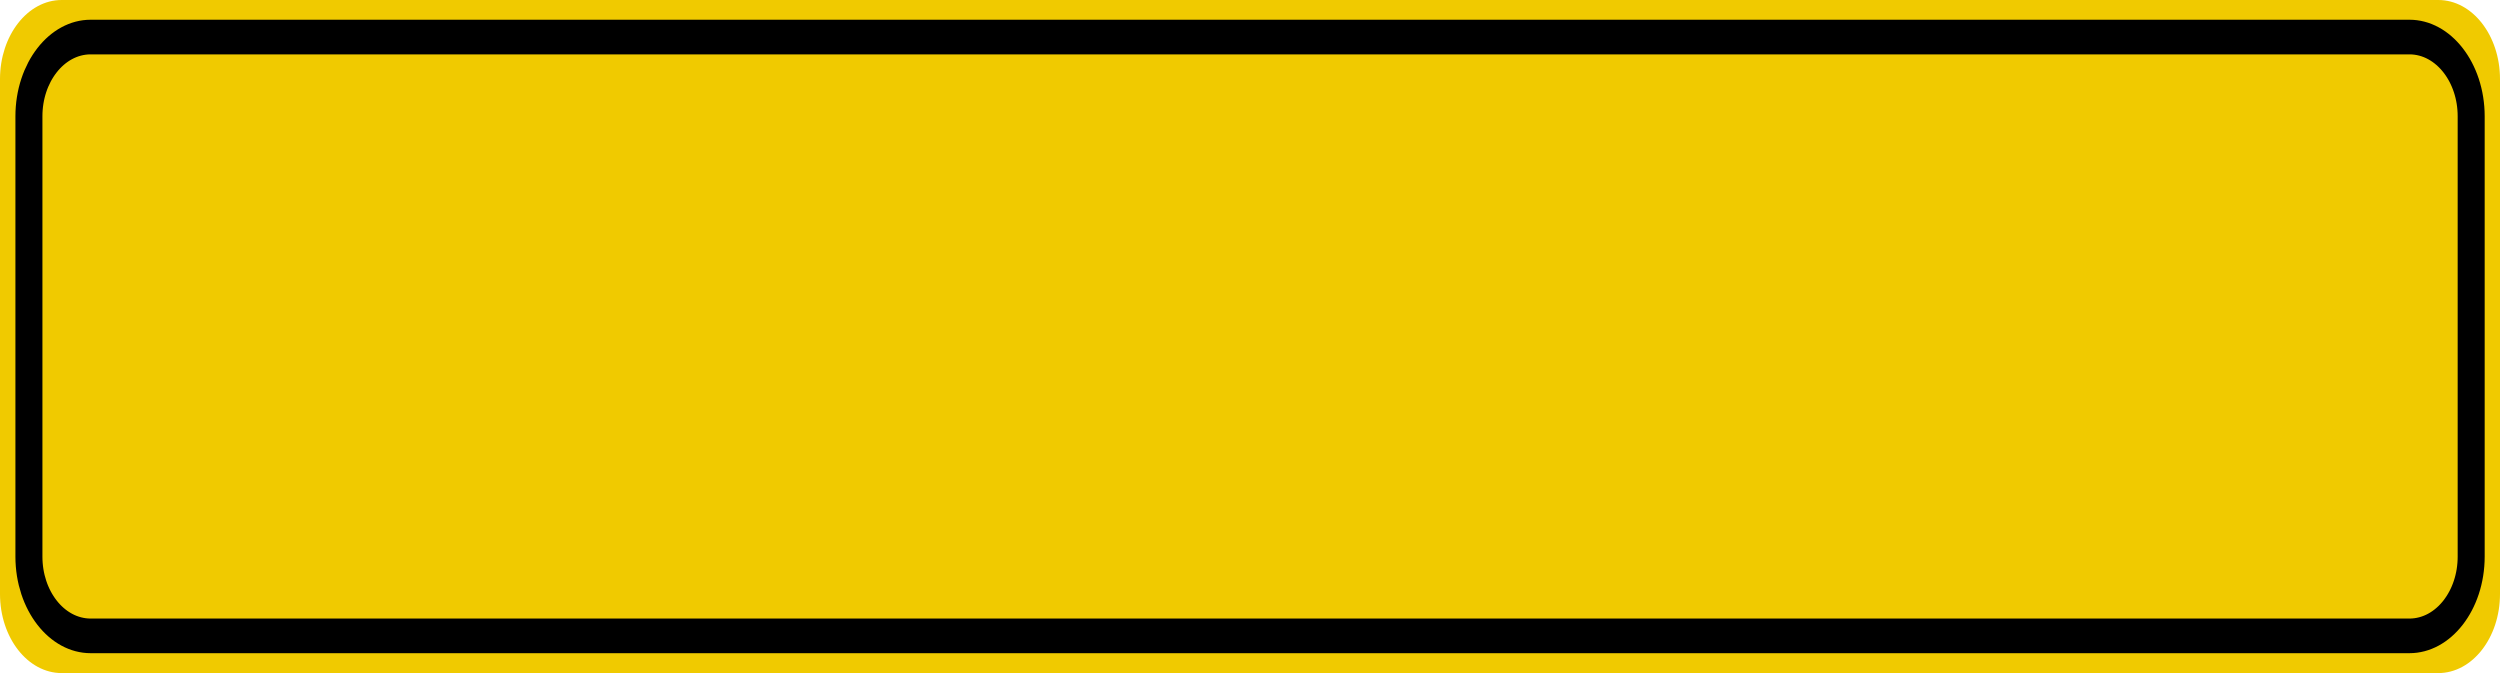 <?xml version="1.0" encoding="UTF-8"?>
<svg xmlns="http://www.w3.org/2000/svg" xmlns:xlink="http://www.w3.org/1999/xlink" width="78pt" height="21pt" viewBox="0 0 78 21" version="1.1">
<g id="surface1">
<path style=" stroke:none;fill-rule:nonzero;fill:rgb(94.118%,79.216%,0%);fill-opacity:1;" d="M 1.926 0 L 76.074 0 C 77.137 0 78 1.105 78 2.469 L 78 18.531 C 78 19.895 77.137 21 76.074 21 L 1.926 21 C 0.863 21 0 19.895 0 18.531 L 0 2.469 C 0 1.105 0.863 0 1.926 0 Z M 1.926 0 "/>
<path style="fill:none;stroke-width:0.875;stroke-linecap:butt;stroke-linejoin:miter;stroke:rgb(0%,0%,0%);stroke-opacity:1;stroke-miterlimit:4;" d="M 2.937 0.936 L 78.063 0.936 C 79.166 0.936 80.063 1.834 80.063 2.938 L 80.063 14.062 C 80.063 15.166 79.166 16.064 78.063 16.064 L 2.937 16.064 C 1.834 16.064 0.937 15.166 0.937 14.062 L 0.937 2.938 C 0.937 1.834 1.834 0.936 2.937 0.936 Z M 2.937 0.936 " transform="matrix(0.963,0,0,1.235,0,0)"/>
</g>
</svg>
